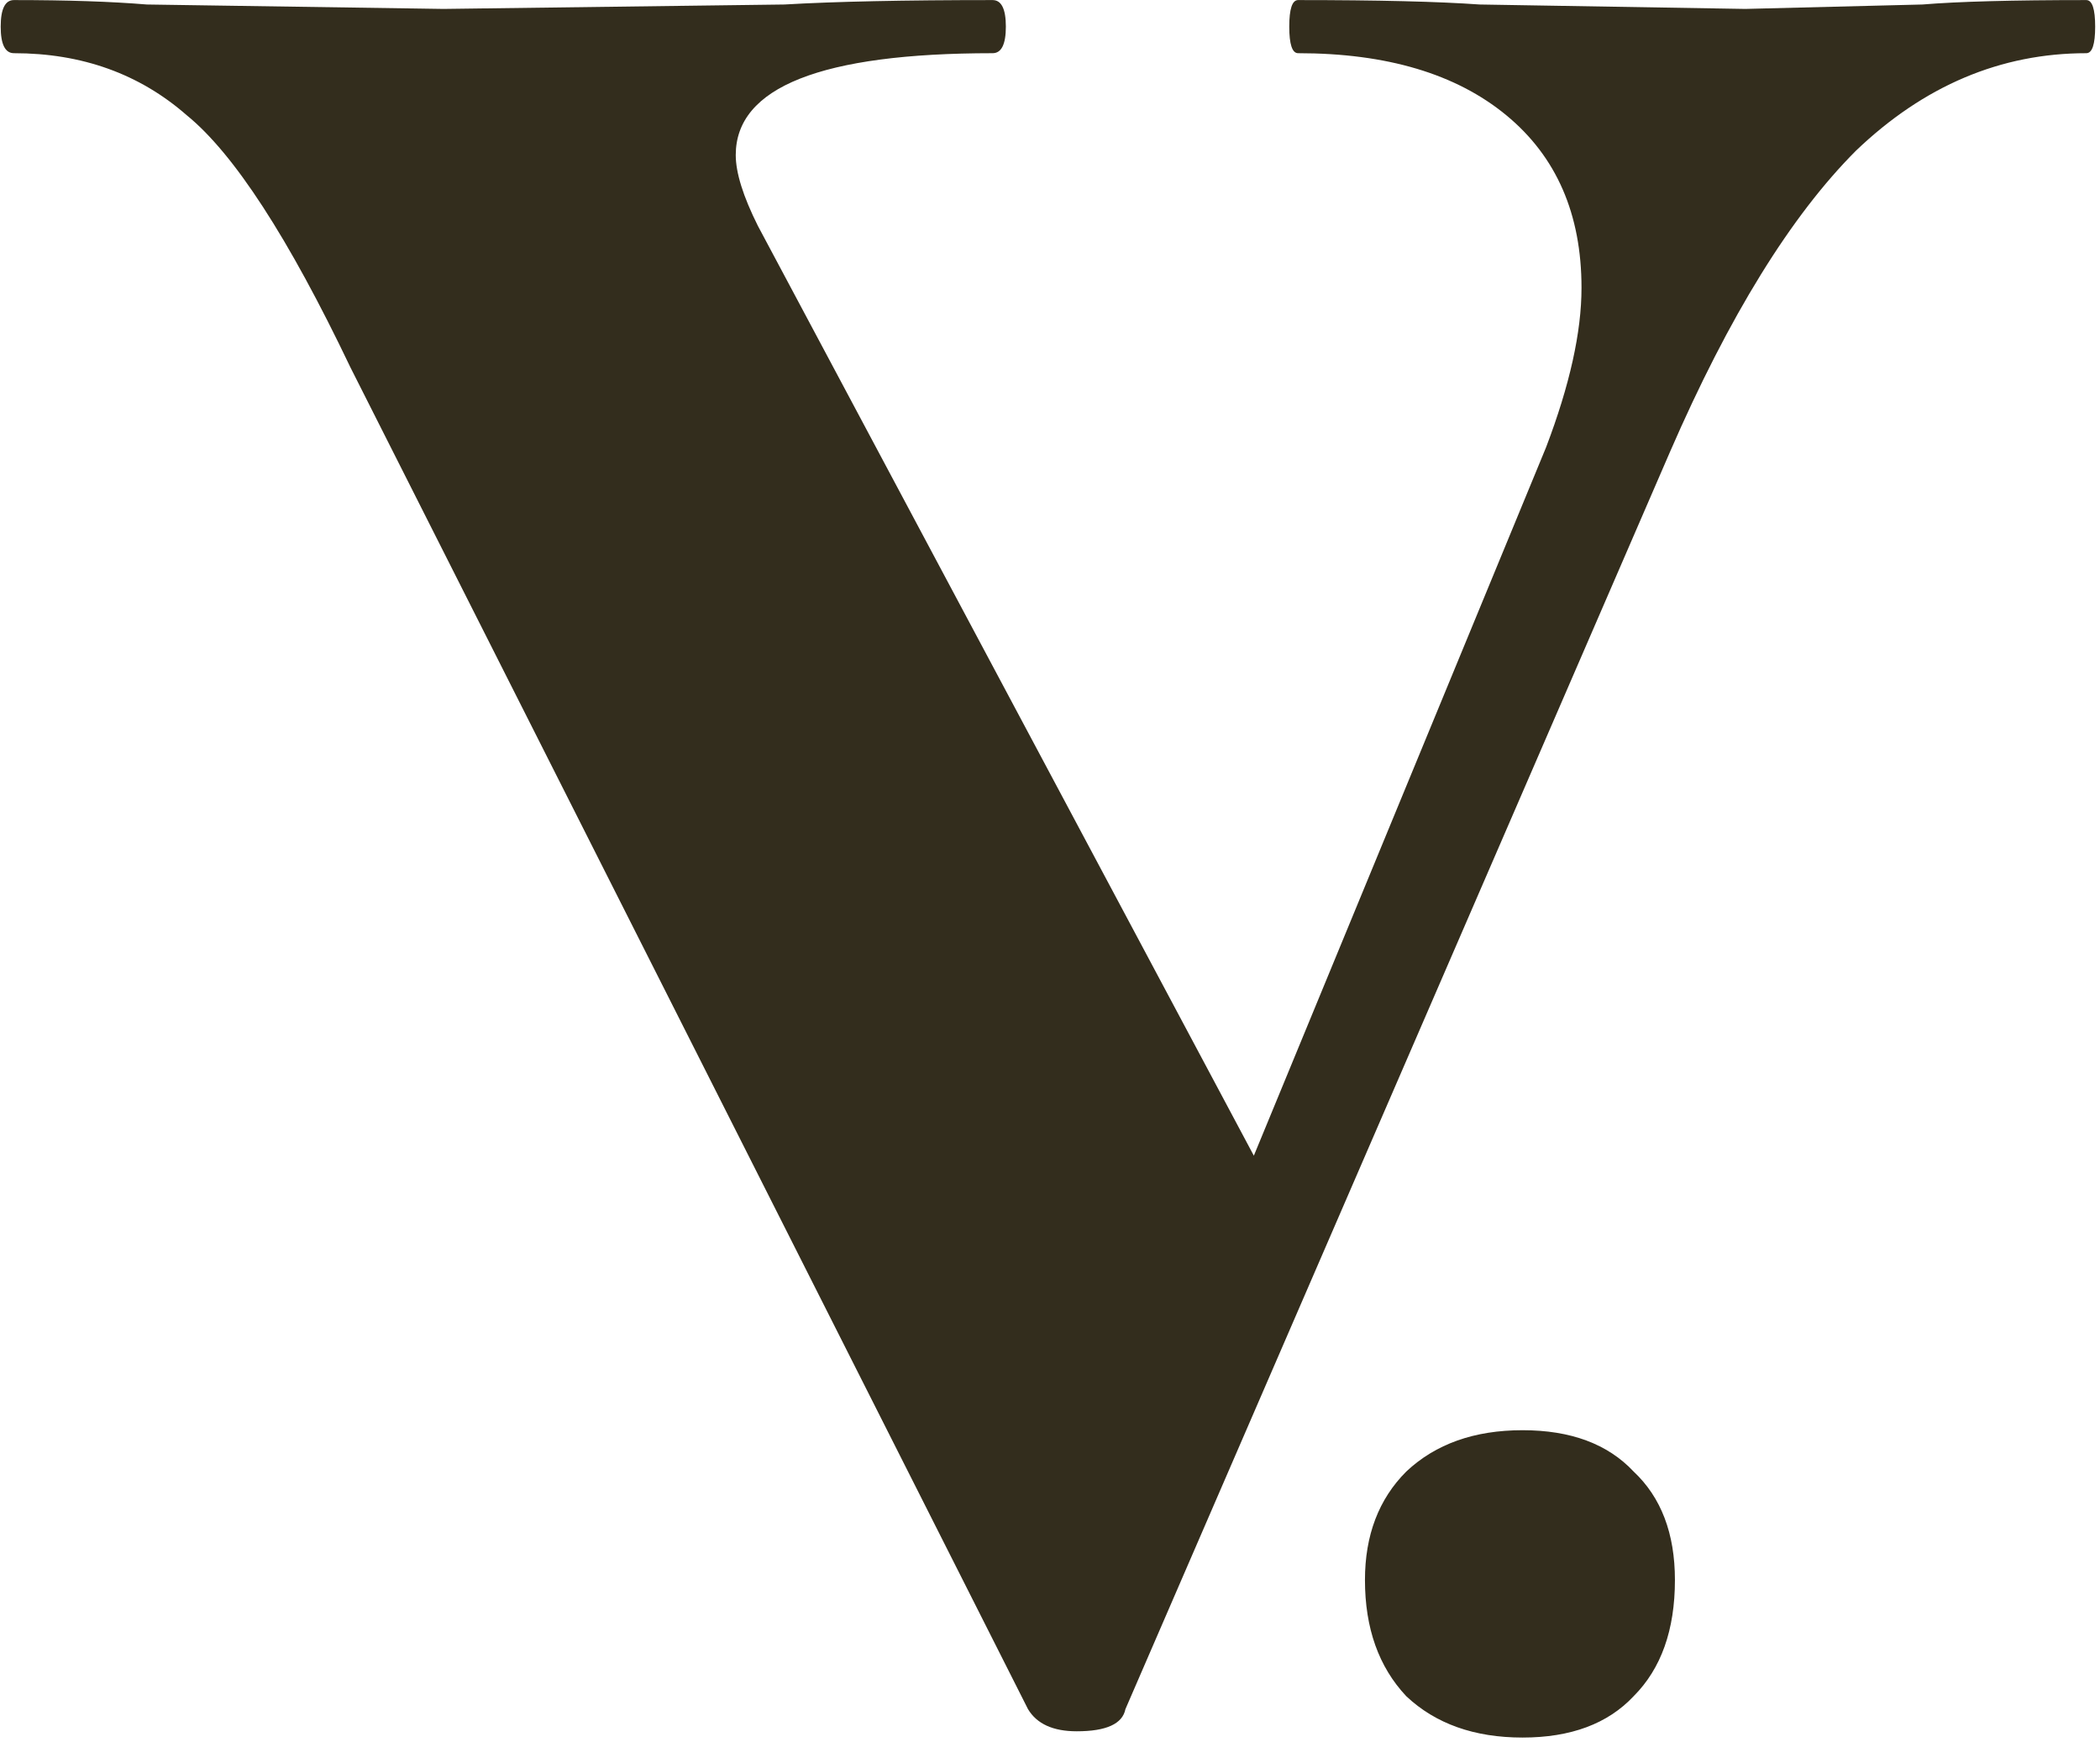 <svg width="387" height="321" viewBox="0 0 387 321" fill="none" xmlns="http://www.w3.org/2000/svg">
<path d="M384.477 0.013C385.565 0.013 386.109 1.645 386.109 4.909C386.109 8.173 385.565 9.805 384.477 9.805C368.701 9.805 354.556 15.789 342.044 27.758C330.075 39.726 318.651 58.223 307.771 83.248L207.399 315C206.855 317.72 203.863 319.08 198.423 319.08C194.07 319.08 191.078 317.72 189.446 315L64.594 67.743C53.169 43.806 43.105 28.302 34.401 21.229C25.696 13.613 15.088 9.805 2.576 9.805C0.944 9.805 0.128 8.173 0.128 4.909C0.128 1.645 0.944 0.013 2.576 0.013C12.368 0.013 20.528 0.285 27.056 0.829L81.73 1.645L144.565 0.829C153.813 0.285 166.597 0.013 182.918 0.013C184.55 0.013 185.366 1.645 185.366 4.909C185.366 8.173 184.55 9.805 182.918 9.805C151.365 9.805 135.588 16.061 135.588 28.574C135.588 31.838 136.948 36.19 139.669 41.63L231.064 212.996L284.922 82.432C289.274 71.007 291.45 61.215 291.45 53.055C291.45 39.454 286.826 28.846 277.577 21.229C268.329 13.613 255.545 9.805 239.224 9.805C238.136 9.805 237.592 8.173 237.592 4.909C237.592 1.645 238.136 0.013 239.224 0.013C253.913 0.013 265.065 0.285 272.681 0.829L321.643 1.645L354.284 0.829C360.812 0.285 370.877 0.013 384.477 0.013ZM280.58 320.236C271.695 320.236 264.554 317.697 259.159 312.62C254.082 307.225 251.543 300.085 251.543 291.199C251.543 282.948 254.082 276.284 259.159 271.206C264.554 266.129 271.695 263.59 280.58 263.59C289.466 263.59 296.289 266.129 301.049 271.206C306.126 275.967 308.665 282.631 308.665 291.199C308.665 300.402 306.126 307.542 301.049 312.62C296.289 317.697 289.466 320.236 280.58 320.236Z" fill="#332D1D"/>
</svg>
